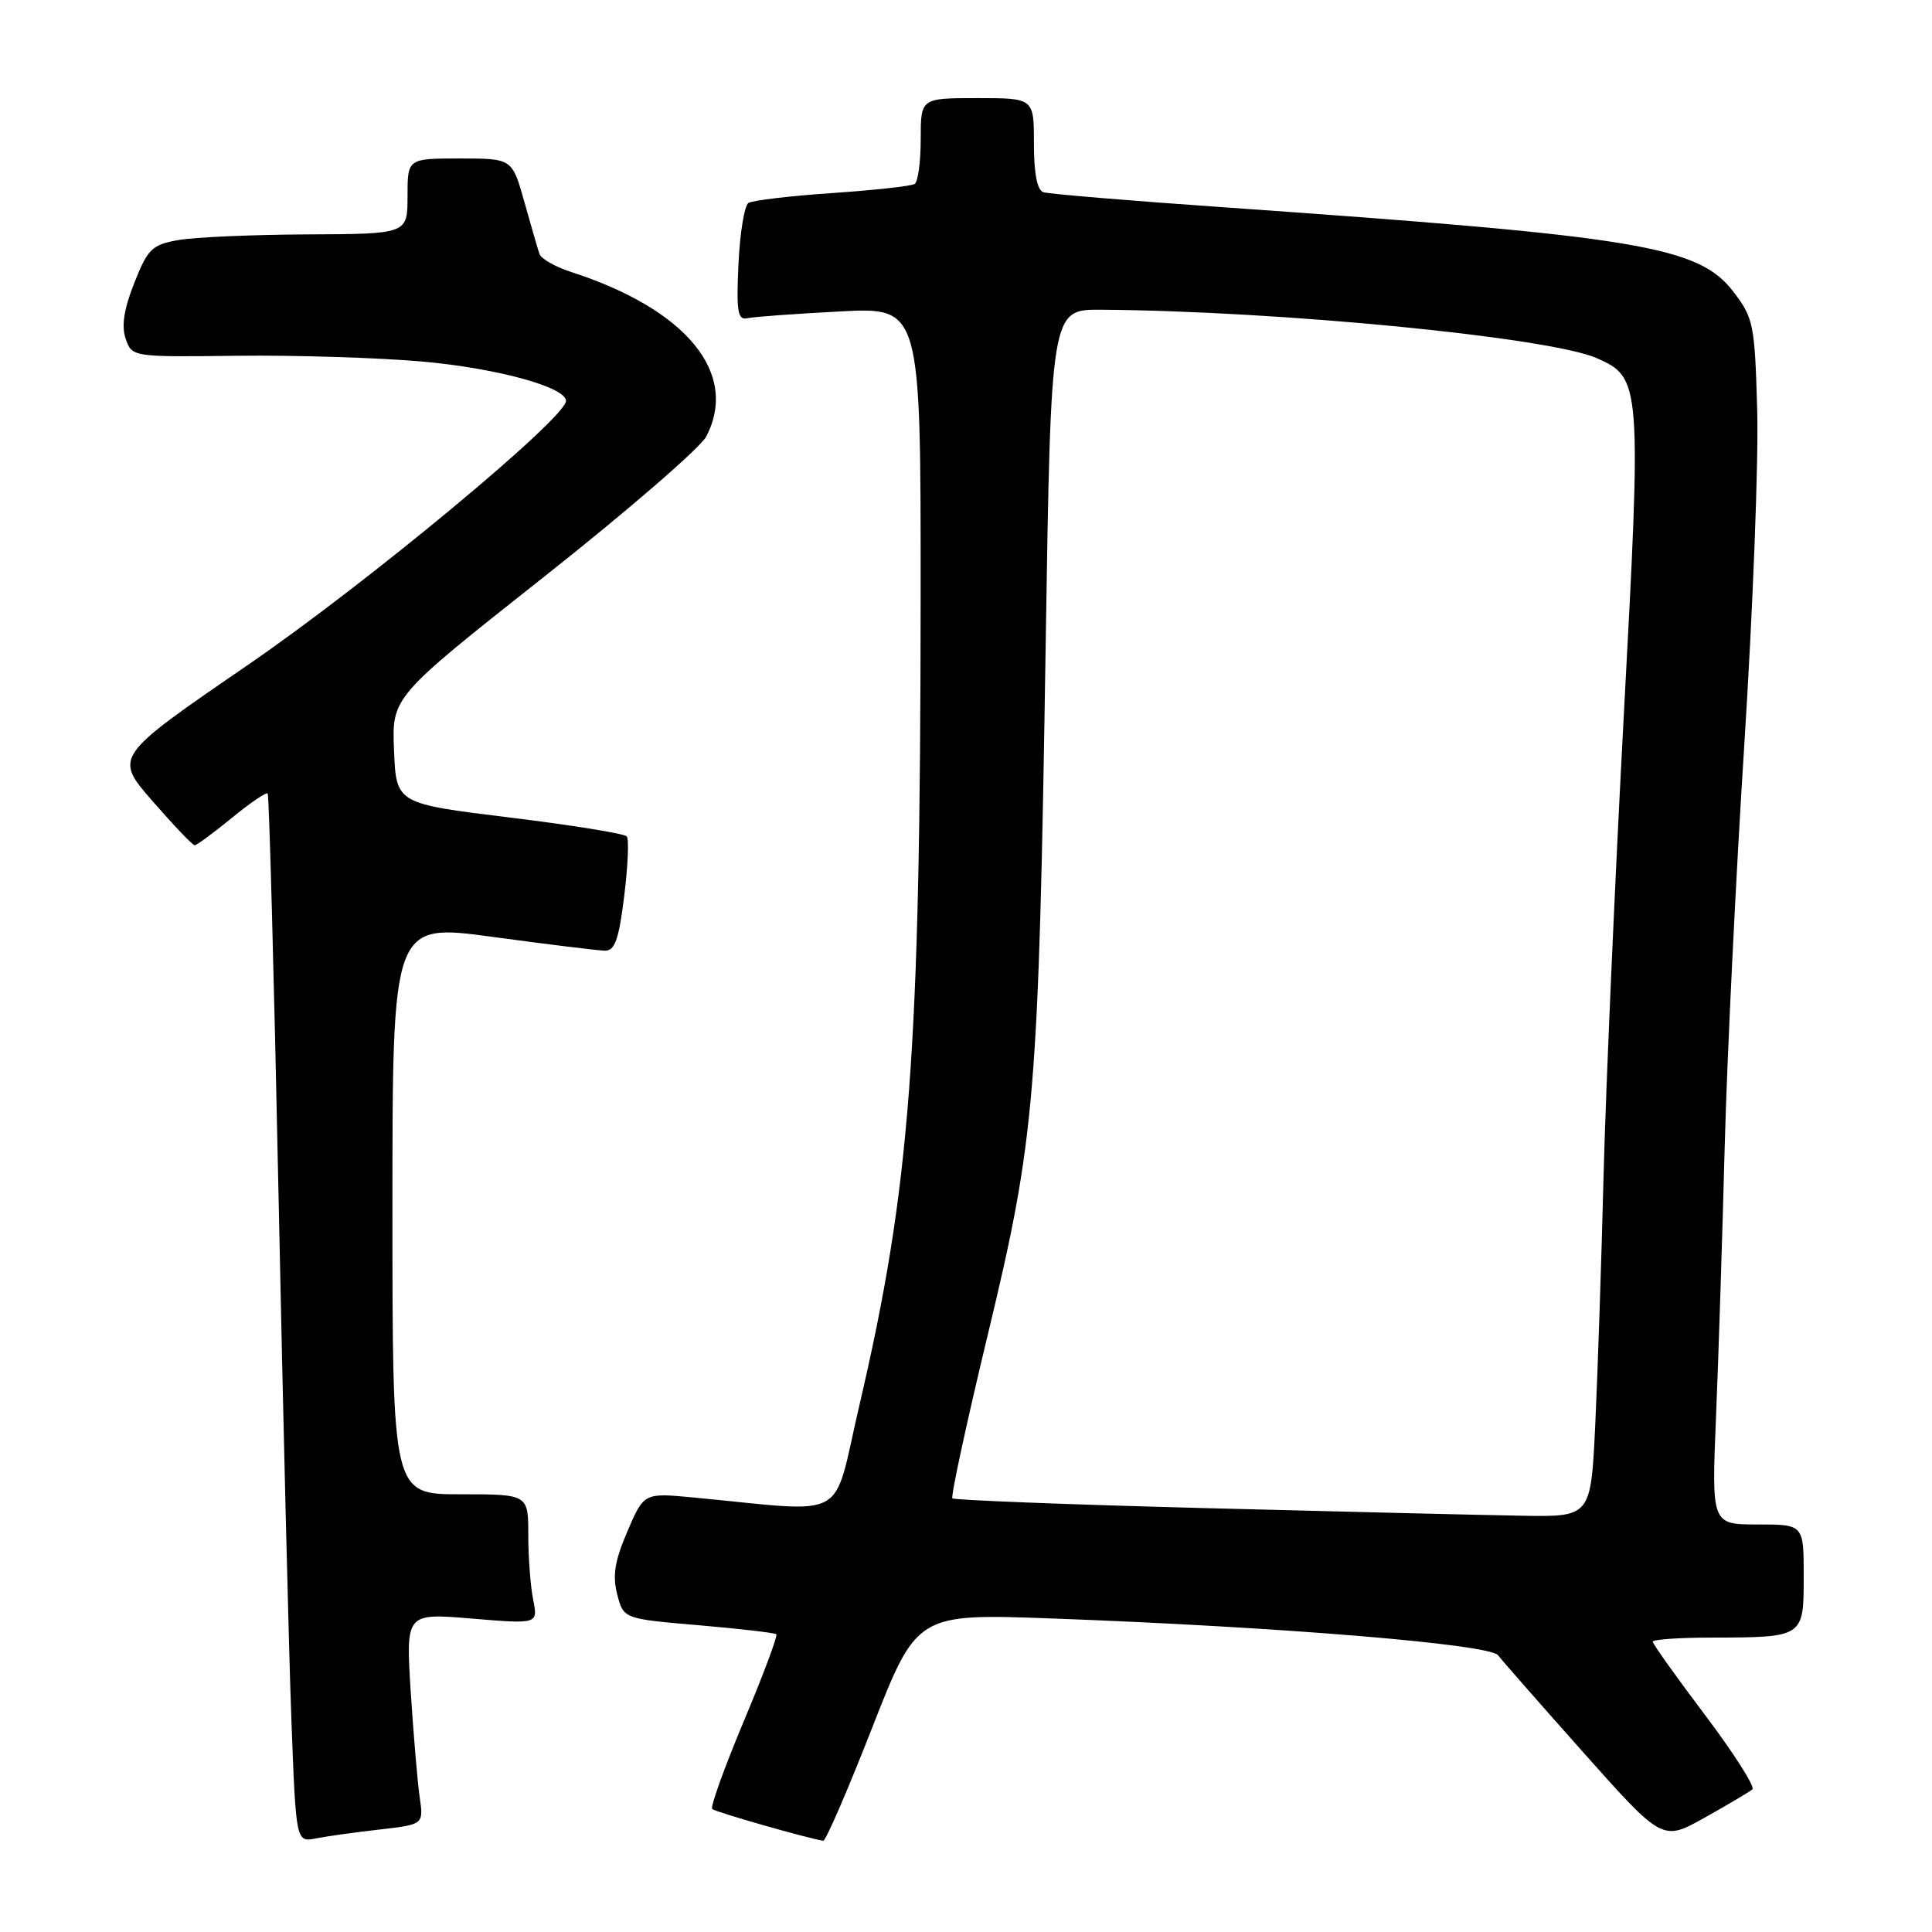 <?xml version="1.0" encoding="UTF-8" standalone="no"?>
<!DOCTYPE svg PUBLIC "-//W3C//DTD SVG 1.1//EN" "http://www.w3.org/Graphics/SVG/1.1/DTD/svg11.dtd" >
<svg xmlns="http://www.w3.org/2000/svg" xmlns:xlink="http://www.w3.org/1999/xlink" version="1.1" viewBox="0 0 256 256">
 <g >
 <path fill="currentColor"
d=" M 50.32 242.42 C 56.13 241.75 56.13 241.75 55.61 238.13 C 55.32 236.13 54.79 229.83 54.42 224.12 C 53.77 213.74 53.77 213.74 62.53 214.47 C 71.29 215.20 71.29 215.20 70.65 211.98 C 70.29 210.20 70.00 206.33 70.00 203.38 C 70.00 198.00 70.00 198.00 61.00 198.00 C 52.00 198.00 52.00 198.00 52.00 160.17 C 52.00 122.34 52.00 122.34 65.25 124.14 C 72.54 125.13 79.24 125.95 80.16 125.97 C 81.47 125.99 82.00 124.49 82.71 118.75 C 83.20 114.76 83.36 111.20 83.05 110.83 C 82.75 110.46 75.75 109.33 67.50 108.32 C 52.50 106.48 52.50 106.48 52.21 99.42 C 51.92 92.37 51.92 92.37 72.05 76.46 C 83.12 67.71 92.81 59.33 93.59 57.83 C 97.92 49.45 90.97 40.99 75.68 36.04 C 73.58 35.36 71.69 34.28 71.48 33.65 C 71.27 33.02 70.36 29.91 69.48 26.75 C 67.86 21.00 67.86 21.00 60.93 21.00 C 54.00 21.00 54.00 21.00 54.00 26.00 C 54.00 31.00 54.00 31.00 40.75 31.06 C 33.46 31.09 25.76 31.43 23.63 31.81 C 20.13 32.43 19.58 32.97 17.79 37.50 C 16.41 40.99 16.07 43.22 16.66 44.91 C 17.50 47.31 17.54 47.31 31.50 47.14 C 39.20 47.05 50.22 47.40 56.00 47.91 C 65.88 48.80 75.00 51.30 75.00 53.12 C 75.00 55.39 48.54 77.35 32.80 88.14 C 15.10 100.28 15.10 100.28 20.20 106.14 C 23.01 109.36 25.52 112.00 25.80 112.00 C 26.07 112.00 28.28 110.37 30.70 108.39 C 33.13 106.40 35.27 104.94 35.47 105.14 C 35.66 105.34 36.31 129.35 36.91 158.50 C 37.51 187.65 38.27 218.84 38.61 227.81 C 39.22 244.11 39.22 244.11 41.86 243.60 C 43.31 243.31 47.12 242.78 50.32 242.42 Z  M 115.58 228.90 C 121.50 213.80 121.50 213.80 139.50 214.46 C 169.62 215.57 197.37 217.86 198.50 219.33 C 199.05 220.05 204.18 225.89 209.89 232.31 C 220.29 243.98 220.29 243.98 225.89 240.84 C 228.98 239.11 231.81 237.43 232.20 237.10 C 232.58 236.77 229.77 232.35 225.95 227.28 C 222.13 222.22 219.00 217.83 219.00 217.53 C 219.00 217.24 222.49 216.99 226.75 216.99 C 239.03 216.96 239.00 216.98 239.00 208.88 C 239.00 202.00 239.00 202.00 232.90 202.00 C 226.79 202.00 226.79 202.00 227.38 187.75 C 227.71 179.91 228.22 163.82 228.53 152.00 C 228.84 140.18 230.01 116.10 231.14 98.50 C 232.26 80.90 233.03 61.06 232.84 54.42 C 232.52 43.00 232.35 42.14 229.71 38.69 C 225.09 32.63 217.33 31.34 162.50 27.49 C 149.85 26.61 138.94 25.70 138.25 25.47 C 137.43 25.20 137.00 22.97 137.00 19.03 C 137.00 13.00 137.00 13.00 129.50 13.00 C 122.00 13.00 122.00 13.00 122.00 18.44 C 122.00 21.43 121.64 24.11 121.19 24.38 C 120.75 24.66 115.84 25.20 110.28 25.58 C 104.72 25.96 99.73 26.55 99.18 26.89 C 98.64 27.22 98.04 30.88 97.85 35.00 C 97.56 41.26 97.75 42.44 99.00 42.17 C 99.82 41.98 105.33 41.58 111.25 41.27 C 122.00 40.70 122.00 40.70 121.99 78.60 C 121.96 139.59 120.63 157.31 113.84 186.35 C 110.22 201.85 112.83 200.41 91.92 198.43 C 85.33 197.80 85.33 197.80 83.14 202.90 C 81.46 206.81 81.14 208.76 81.78 211.25 C 82.62 214.50 82.62 214.50 92.56 215.35 C 98.03 215.82 102.67 216.36 102.87 216.55 C 103.07 216.75 101.14 221.93 98.56 228.06 C 95.99 234.20 94.10 239.43 94.37 239.70 C 94.76 240.09 106.96 243.58 109.08 243.91 C 109.41 243.96 112.33 237.21 115.58 228.90 Z  M 159.57 199.83 C 141.46 199.36 126.44 198.77 126.20 198.54 C 125.96 198.30 128.08 188.52 130.90 176.80 C 137.18 150.71 137.63 145.33 138.56 85.25 C 139.25 41.00 139.25 41.00 145.88 41.04 C 169.54 41.20 205.27 44.69 211.59 47.46 C 217.47 50.04 217.53 50.83 215.16 94.81 C 213.99 116.64 212.79 143.95 212.49 155.50 C 212.20 167.05 211.70 182.01 211.38 188.75 C 210.80 201.00 210.80 201.00 201.65 200.84 C 196.62 200.76 177.68 200.30 159.57 199.83 Z "/>
</g>
</svg>